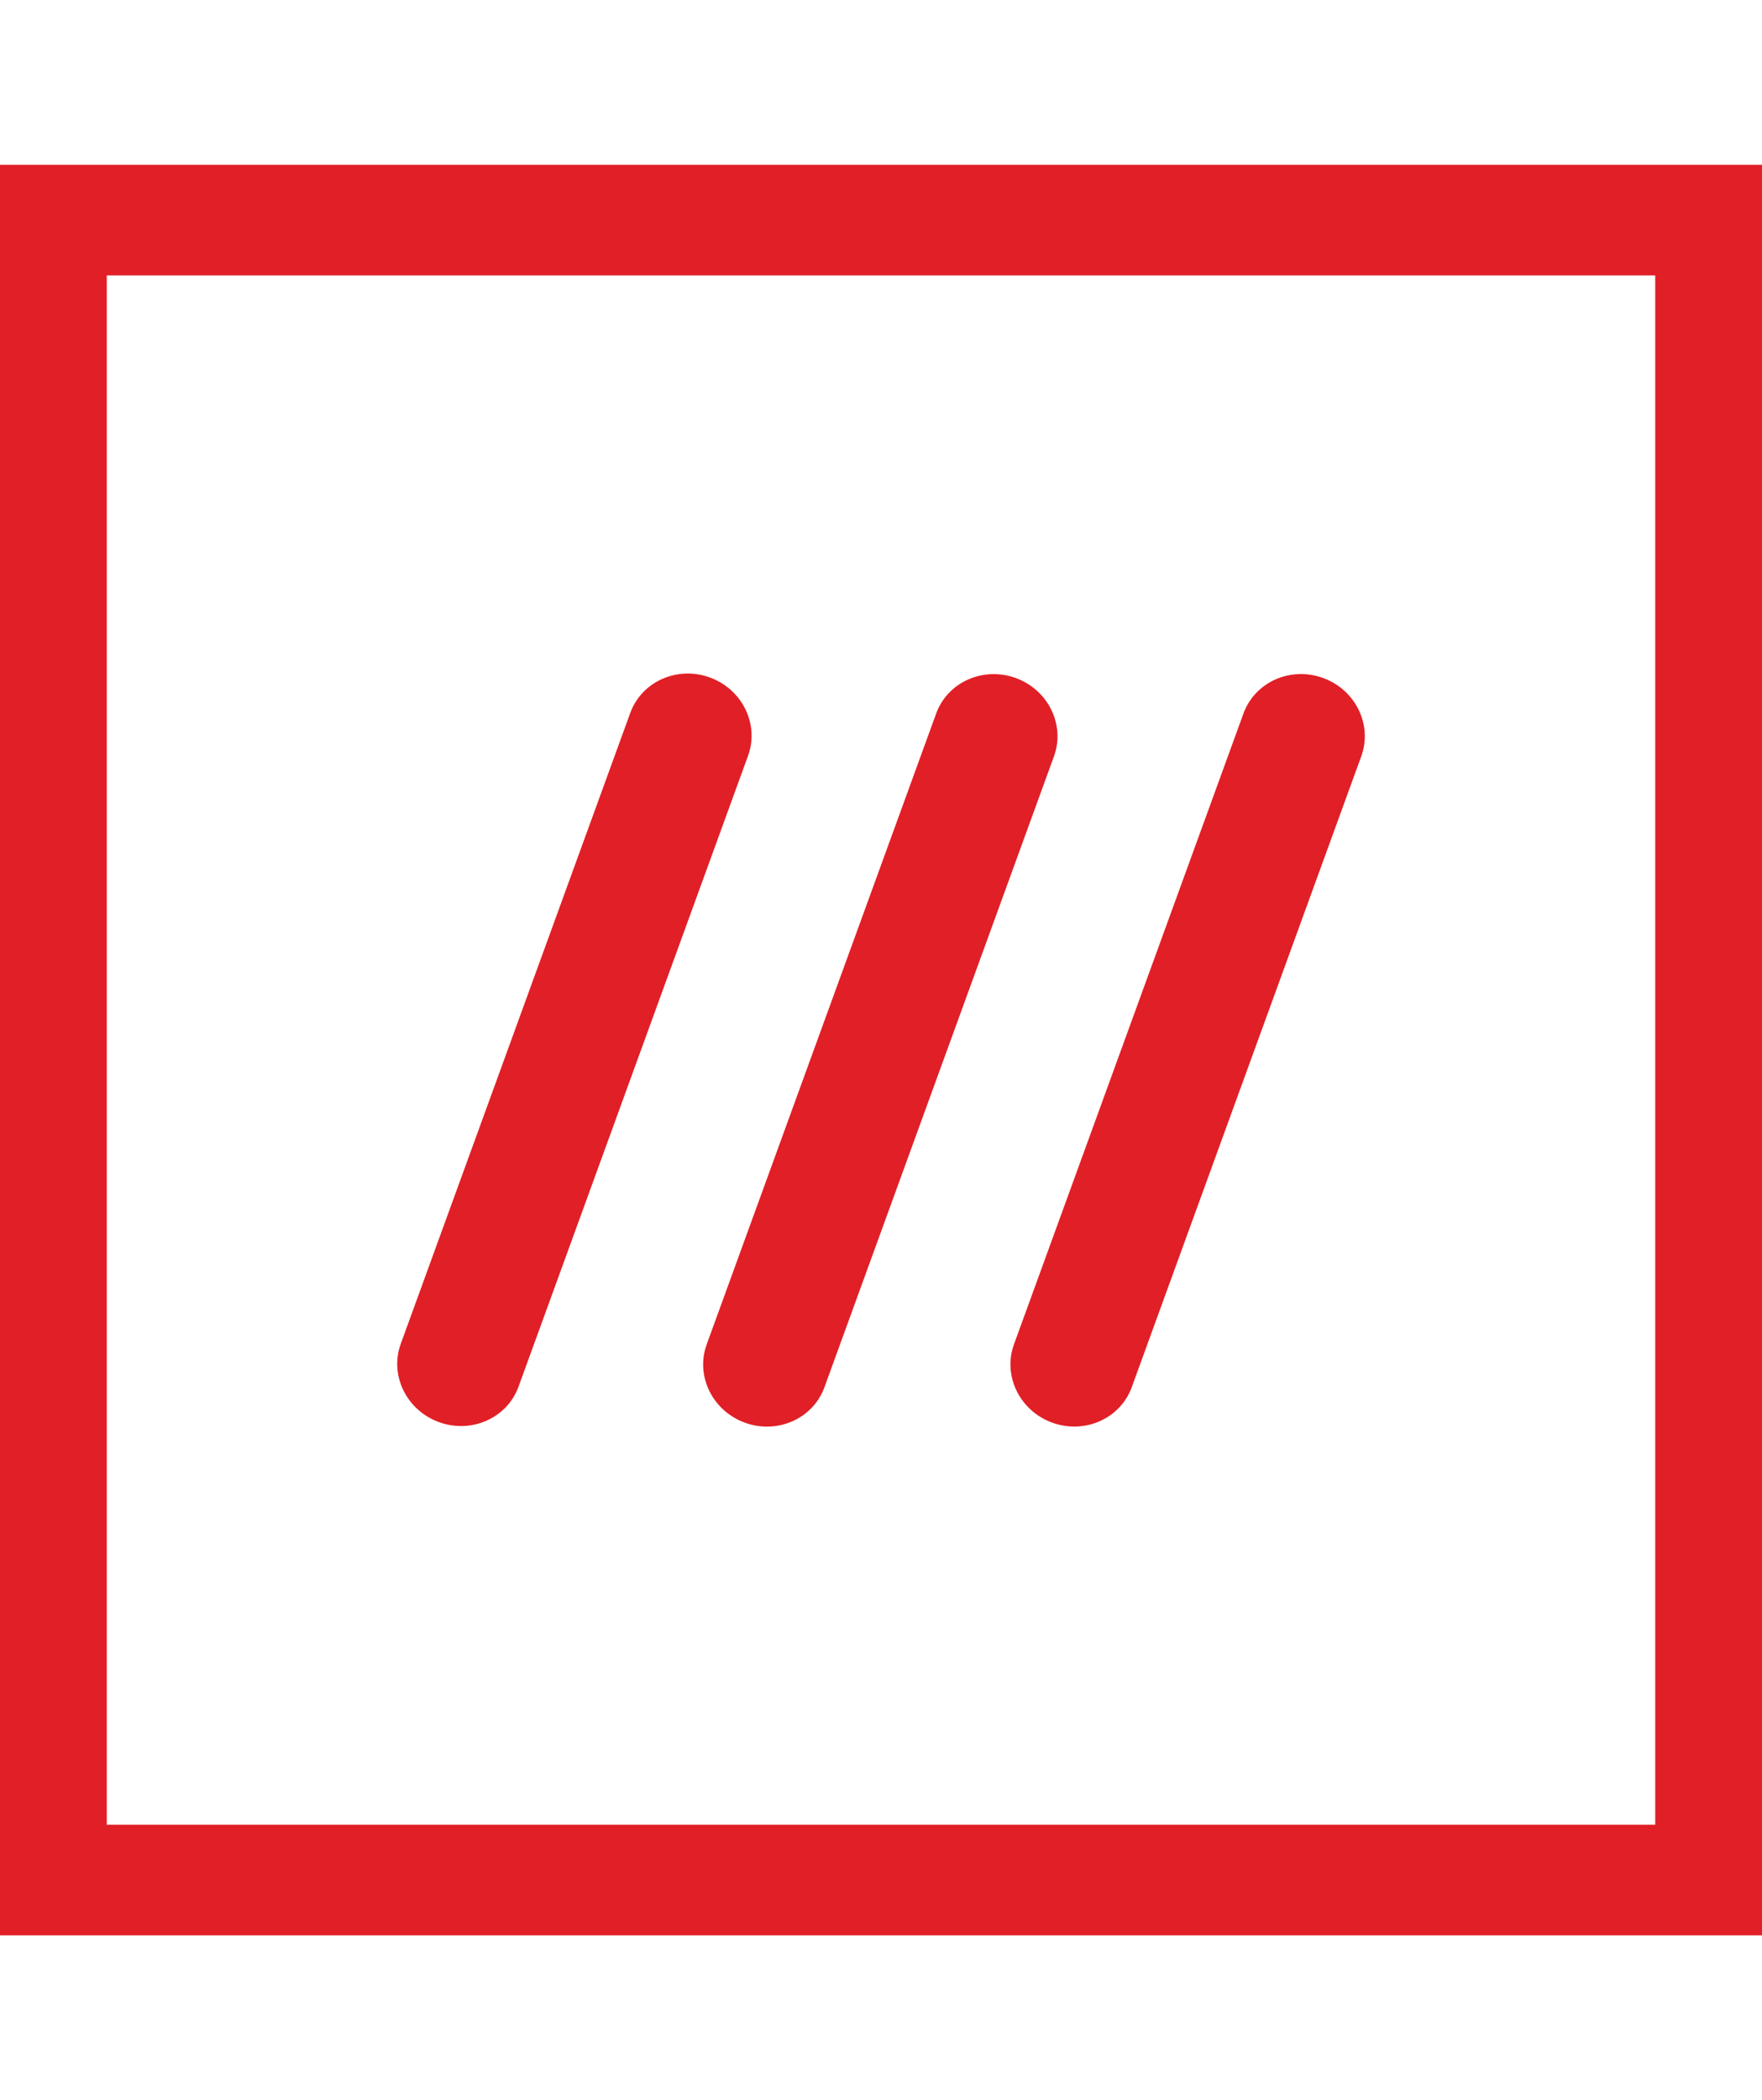 <svg width="115" height="137" viewBox="0 0 115 137" fill="none" xmlns="http://www.w3.org/2000/svg">
<rect x="0" y="0" width="115" height="137" fill="#333333" stroke="none"/>
<g clip-path="url(#clip0)">
<rect width="115" height="137" fill="white"/>
<g clip-path="url(#clip1)">
<path fill-rule="evenodd" clip-rule="evenodd" d="M115.25 126.249H-0.25V10.749H115.25V126.249ZM6.969 17.968V119.031H108.031V17.968H6.969ZM48.822 49.302C49.567 47.253 48.452 44.966 46.329 44.193C44.207 43.421 41.882 44.456 41.136 46.505L26.157 87.659C25.411 89.708 26.527 91.996 28.649 92.768C30.772 93.54 33.097 92.505 33.843 90.456L48.822 49.302ZM68.788 49.339C69.534 47.29 68.418 45.003 66.296 44.23C64.174 43.458 61.848 44.493 61.102 46.542L46.124 87.696C45.378 89.745 46.494 92.033 48.616 92.805C50.739 93.578 53.064 92.543 53.809 90.493L68.788 49.339ZM86.353 44.227C88.475 44.999 89.591 47.287 88.845 49.336L73.866 90.49C73.12 92.539 70.795 93.574 68.673 92.802C66.55 92.029 65.435 89.742 66.18 87.692L81.159 46.538C81.905 44.489 84.23 43.454 86.353 44.227Z" fill="#E11F26"/>
</g>
</g>
<defs>
<clipPath id="clip0">
<rect width="115" height="137" fill="white"/>
</clipPath>
<clipPath id="clip1">
<rect y="0.4" width="115.368" height="136.8" fill="white"/>
</clipPath>
</defs>
</svg>
